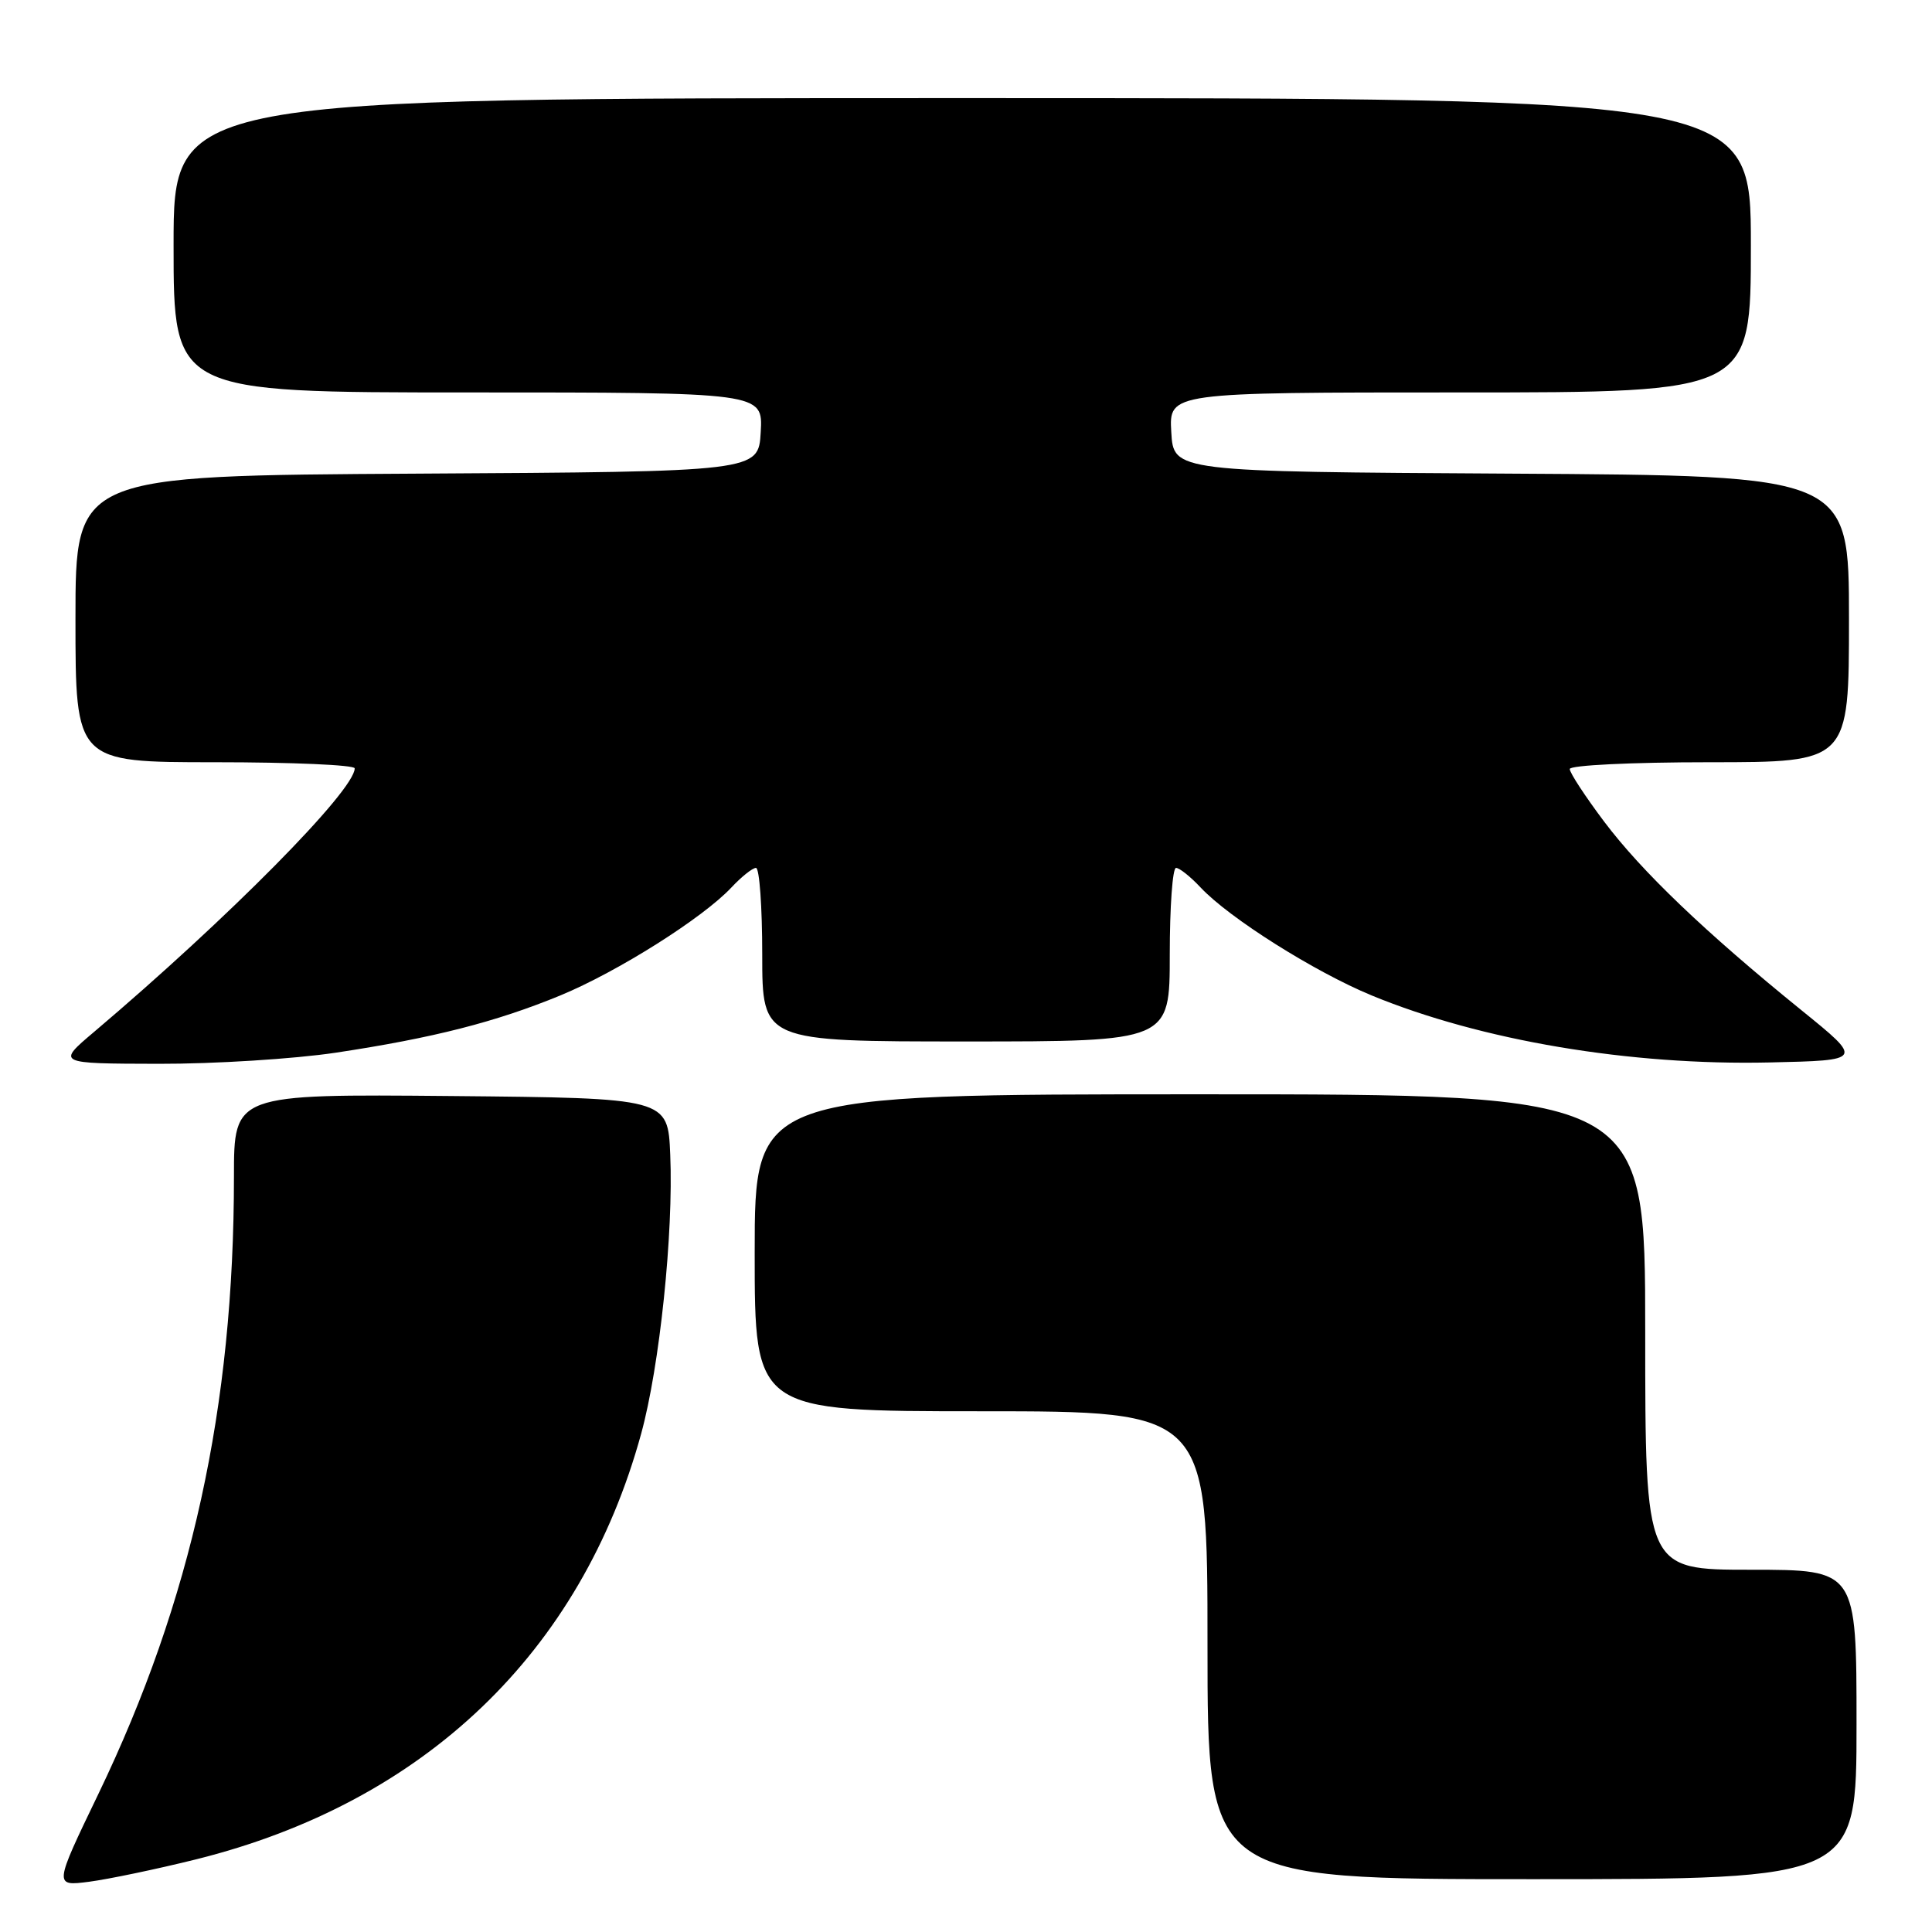 <?xml version="1.0" encoding="UTF-8" standalone="no"?>
<!DOCTYPE svg PUBLIC "-//W3C//DTD SVG 1.1//EN" "http://www.w3.org/Graphics/SVG/1.1/DTD/svg11.dtd" >
<svg xmlns="http://www.w3.org/2000/svg" xmlns:xlink="http://www.w3.org/1999/xlink" version="1.1" viewBox="0 0 256 256">
 <g >
 <path fill="currentColor"
d=" M 26.00 246.37 C 56.22 238.84 76.99 218.98 84.95 190.00 C 87.41 181.06 89.25 163.41 88.81 153.00 C 88.50 145.50 88.50 145.50 59.75 145.23 C 31.00 144.97 31.00 144.97 31.00 155.88 C 31.00 186.48 25.38 212.06 13.03 237.72 C 7.14 249.94 7.14 249.94 11.82 249.34 C 14.39 249.00 20.77 247.67 26.00 246.37 Z  M 246.00 228.50 C 246.00 208.00 246.00 208.00 232.00 208.00 C 218.00 208.00 218.00 208.00 218.00 176.50 C 218.00 145.00 218.00 145.00 159.00 145.00 C 100.00 145.00 100.00 145.00 100.00 166.00 C 100.00 187.00 100.00 187.00 130.00 187.00 C 160.00 187.00 160.00 187.00 160.00 218.00 C 160.00 249.00 160.00 249.00 203.00 249.00 C 246.00 249.00 246.00 249.00 246.00 228.50 Z  M 44.47 139.49 C 57.41 137.54 65.70 135.42 74.25 131.90 C 81.82 128.77 93.12 121.65 96.92 117.59 C 98.26 116.16 99.72 115.00 100.17 115.00 C 100.63 115.00 101.00 120.17 101.00 126.50 C 101.00 138.00 101.00 138.00 128.00 138.00 C 155.00 138.00 155.00 138.00 155.00 126.50 C 155.00 120.17 155.37 115.00 155.83 115.00 C 156.28 115.00 157.74 116.16 159.08 117.59 C 162.88 121.65 174.18 128.77 181.75 131.90 C 196.26 137.88 215.96 141.20 234.50 140.78 C 246.90 140.50 246.90 140.50 238.70 133.86 C 225.94 123.52 217.53 115.47 212.56 108.87 C 210.05 105.53 208.00 102.40 208.00 101.90 C 208.00 101.40 216.19 101.00 226.50 101.00 C 245.00 101.00 245.00 101.00 245.00 82.01 C 245.00 63.02 245.00 63.02 200.25 62.76 C 155.50 62.50 155.50 62.50 155.20 57.25 C 154.90 52.00 154.90 52.00 193.45 52.00 C 232.00 52.00 232.00 52.00 232.00 32.50 C 232.00 13.00 232.00 13.00 127.50 13.00 C 23.00 13.00 23.00 13.00 23.00 32.50 C 23.00 52.00 23.00 52.00 62.05 52.00 C 101.10 52.00 101.10 52.00 100.80 57.25 C 100.50 62.50 100.50 62.50 55.25 62.76 C 10.00 63.02 10.00 63.02 10.00 82.01 C 10.00 101.00 10.00 101.00 28.50 101.00 C 38.67 101.00 47.00 101.36 47.00 101.81 C 47.00 104.73 30.27 121.65 12.48 136.72 C 7.50 140.93 7.50 140.93 21.00 140.96 C 28.43 140.98 38.99 140.31 44.47 139.49 Z "/>
</g>
</svg>
